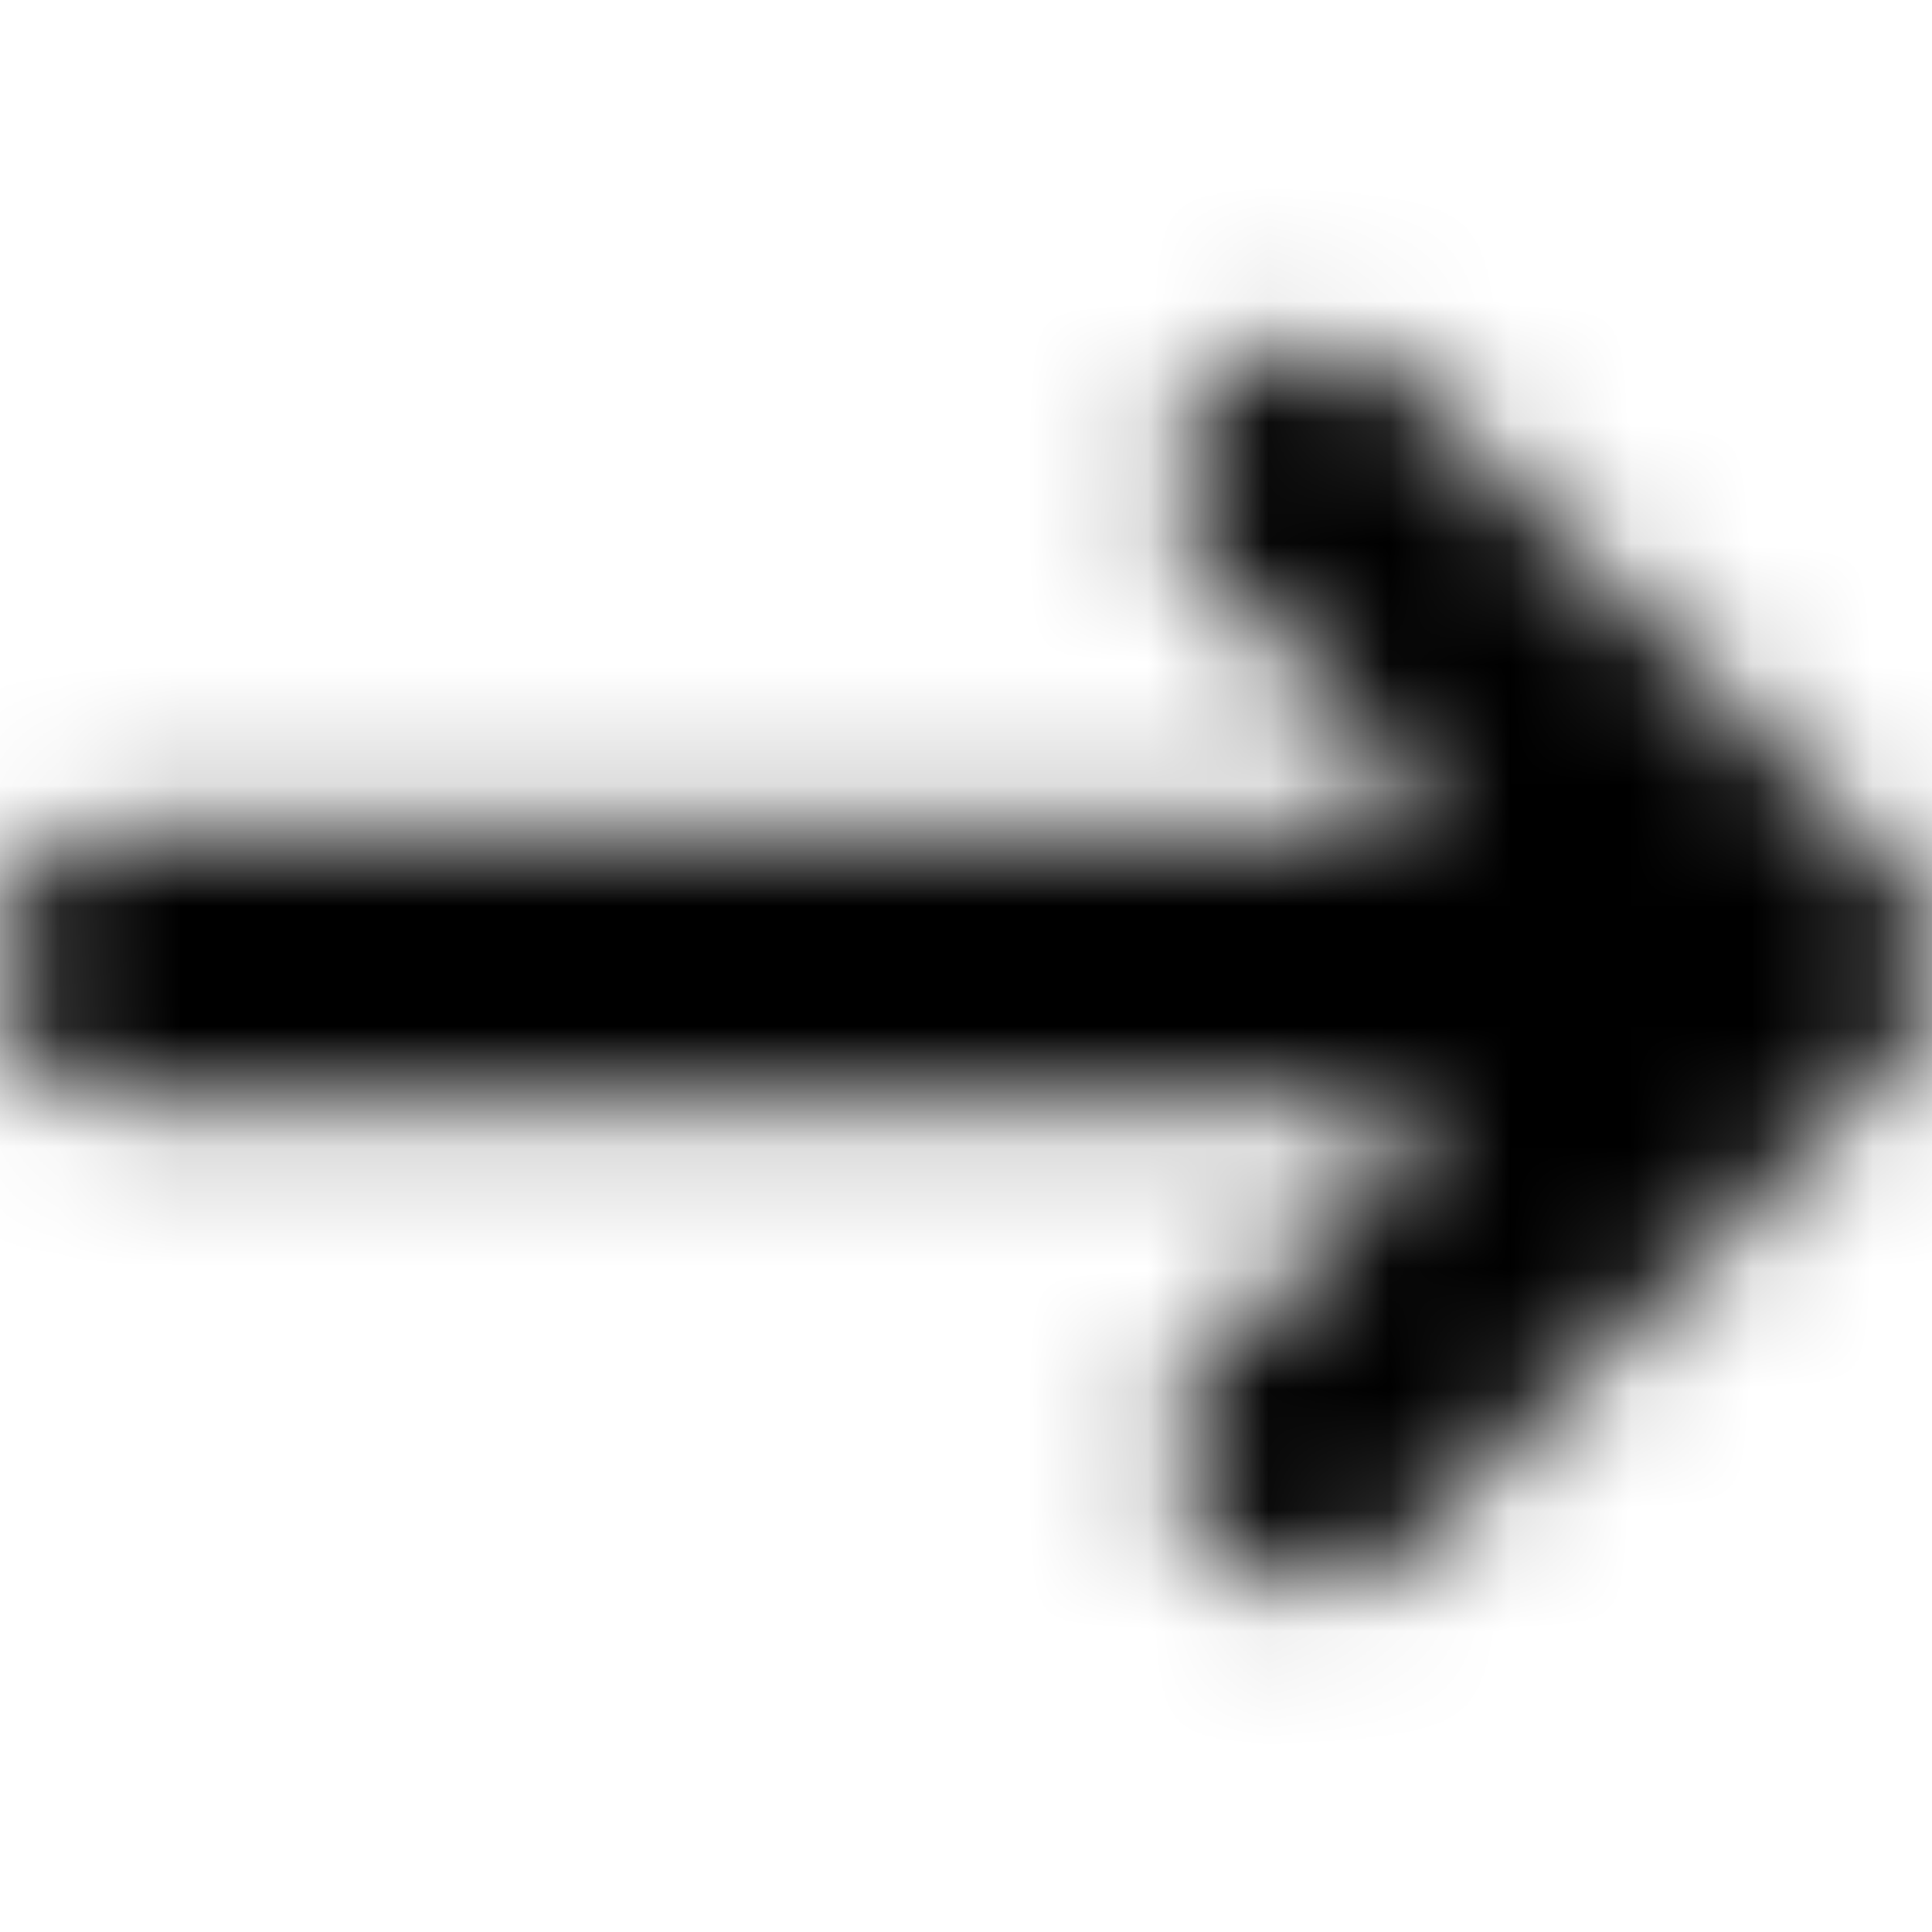 <svg xmlns="http://www.w3.org/2000/svg" viewBox="0 0 16 16" fill="#fff" role="img" aria-hidden="true" class="gamut-1xw8k4g-Svg eol2zvm0"><title>Mini Arrow Right Icon</title><mask id="MiniArrowRightIcon-mask-4"><path d="M11.665 3.192l4 4a1.143 1.143 0 010 1.616l-4 4a1.143 1.143 0 01-1.616-1.616l1.561-1.561a.286.286 0 00-.202-.488H1.143a1.143 1.143 0 010-2.286h10.265a.286.286 0 00.202-.488l-1.56-1.561a1.143 1.143 0 011.615-1.616z"/></mask><g mask="url(#MiniArrowRightIcon-mask-4)"><rect width="100%" height="100%" fill="currentColor"/></g></svg>